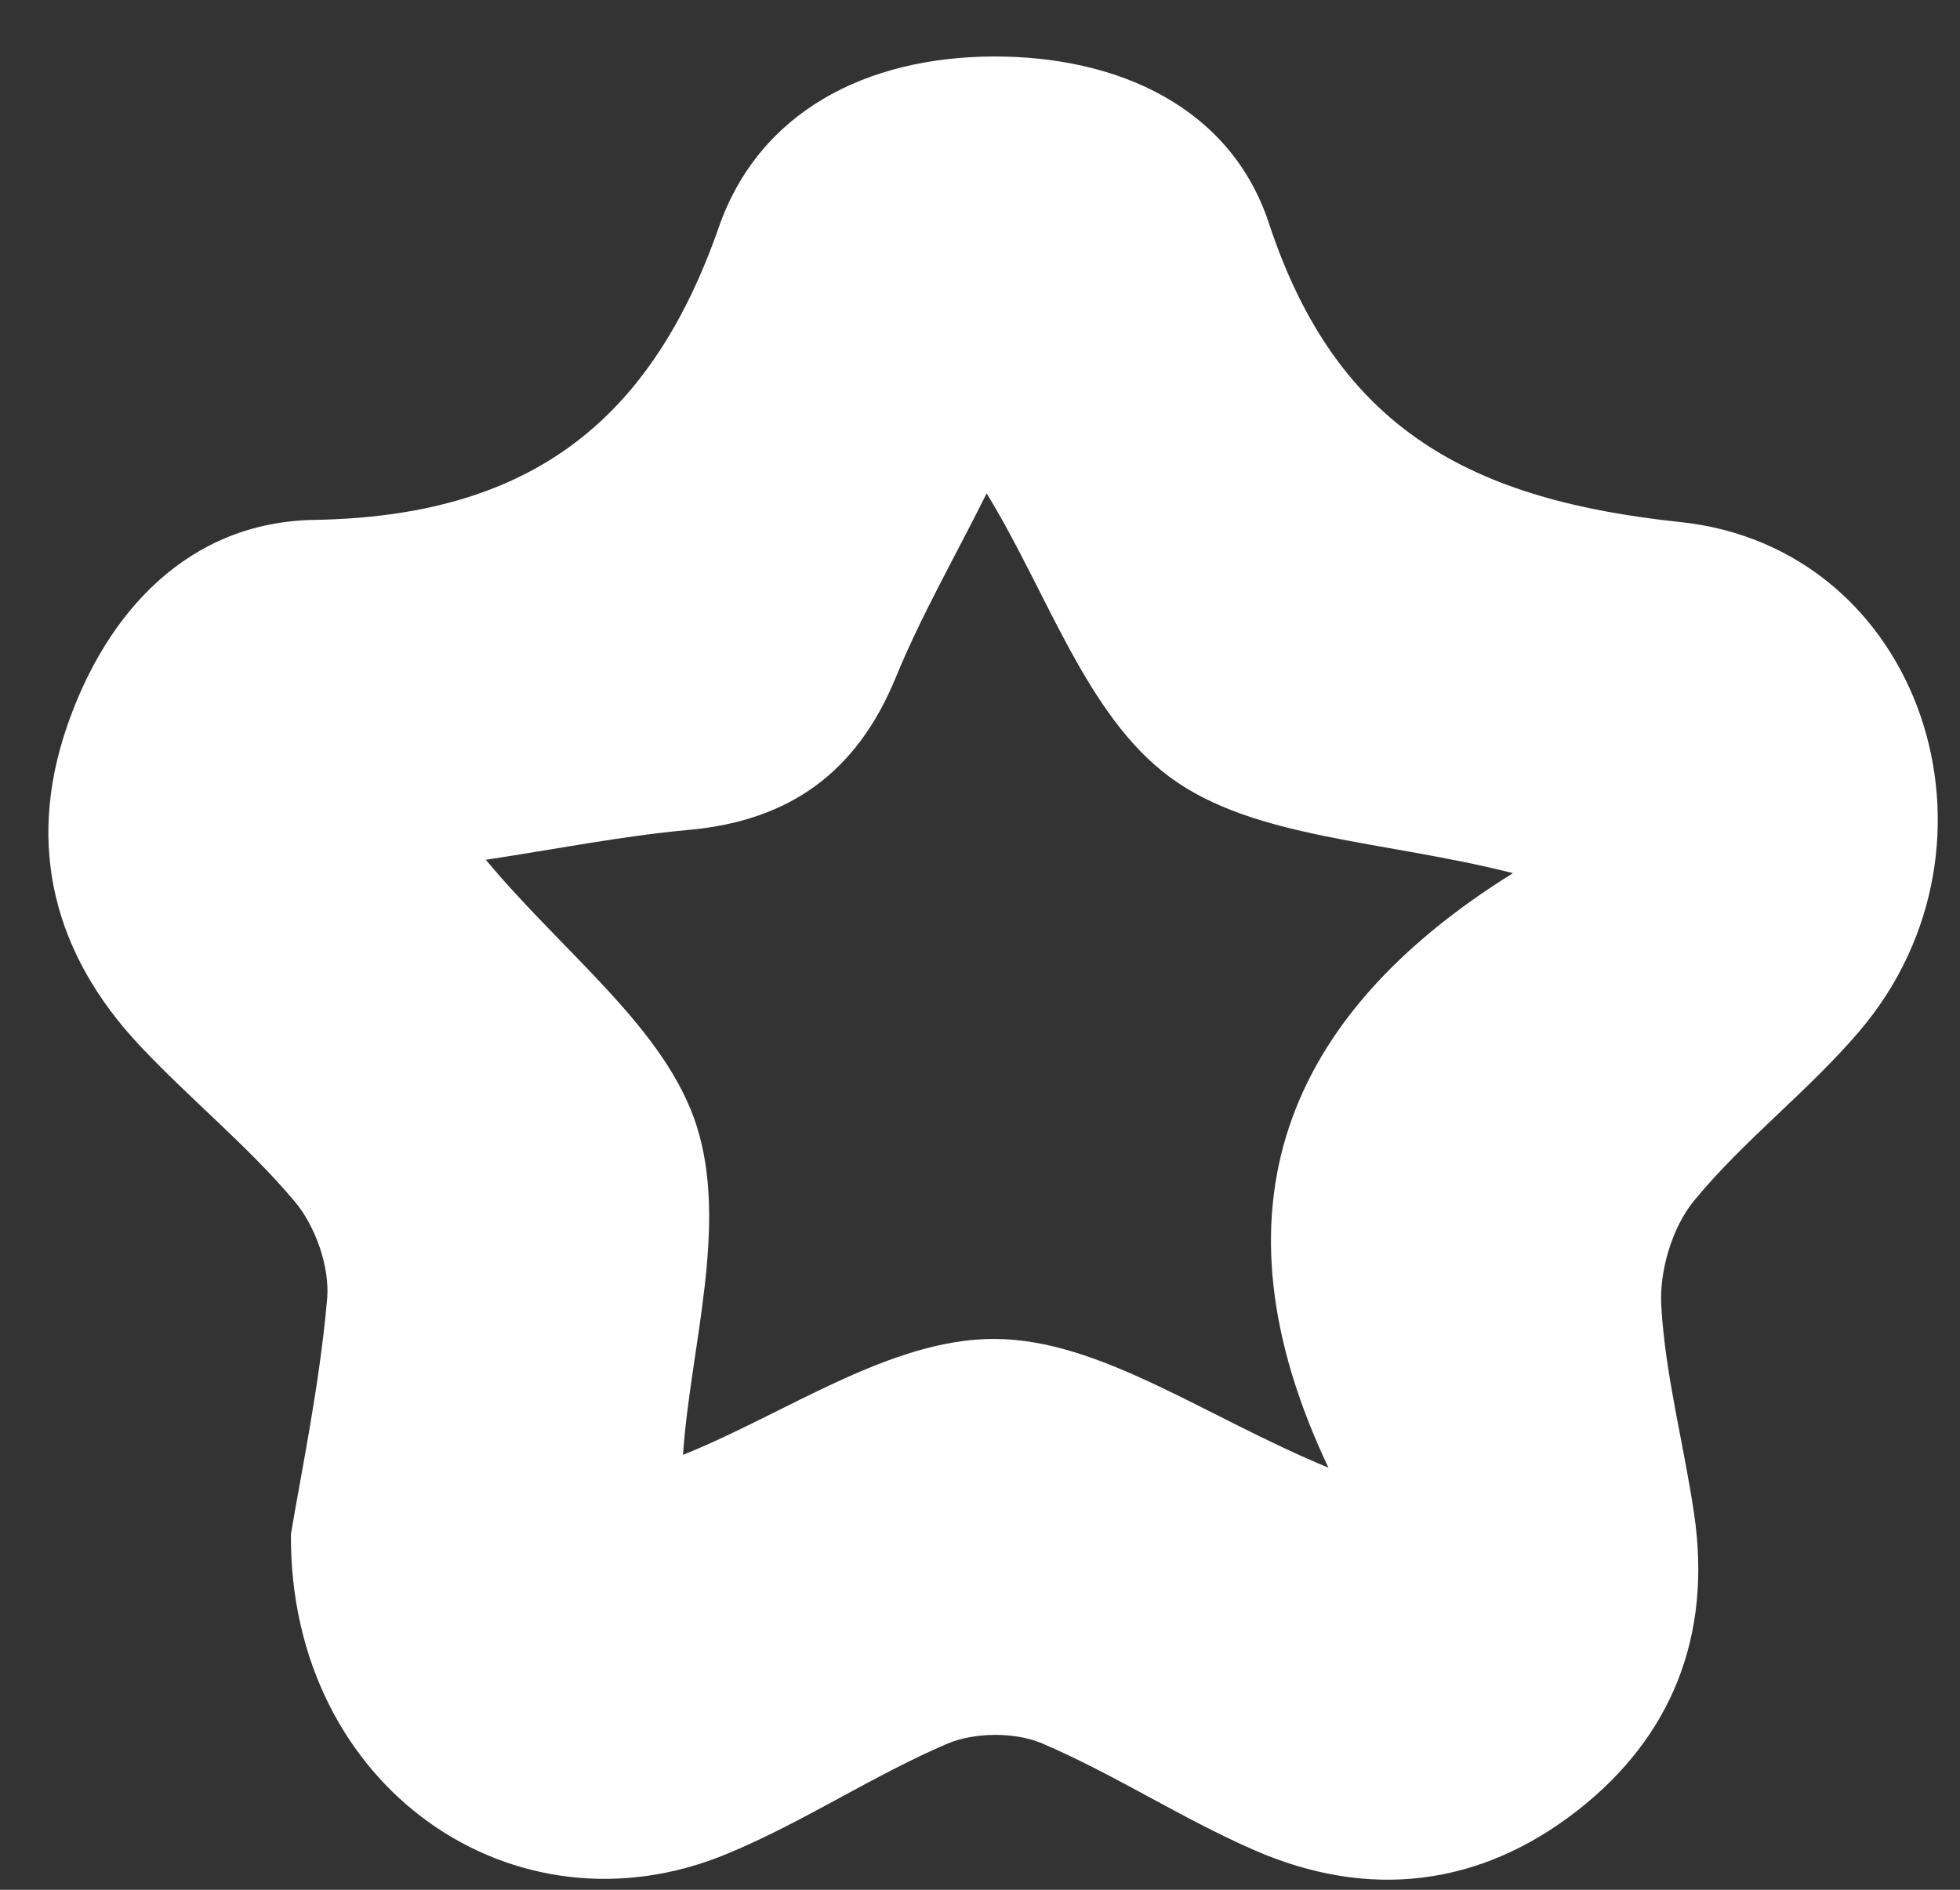 <svg width="28" height="27" viewBox="0 0 28 27" fill="none" xmlns="http://www.w3.org/2000/svg">
<rect x="0" y="0" width="28" height="27" fill="#333333" stroke="none"/>
<path d="M4.156 21.921C4.301 21.044 4.563 19.808 4.673 18.563C4.714 18.106 4.509 17.522 4.21 17.166C3.538 16.367 2.712 15.702 1.994 14.936C0.775 13.637 0.375 12.096 0.949 10.403C1.517 8.728 2.706 7.459 4.485 7.428C7.494 7.378 9.274 6.095 10.268 3.248C10.845 1.593 12.376 0.817 14.183 0.807C15.983 0.8 17.584 1.539 18.128 3.191C19.105 6.159 21.05 7.146 24.005 7.459C27.463 7.825 28.84 12.049 26.57 14.725C25.841 15.584 24.918 16.283 24.203 17.152C23.887 17.535 23.702 18.163 23.733 18.663C23.79 19.661 24.058 20.645 24.203 21.639C24.454 23.358 23.894 24.805 22.537 25.866C21.137 26.96 19.545 27.145 17.917 26.433C16.883 25.983 15.925 25.352 14.888 24.909C14.502 24.744 13.924 24.748 13.535 24.912C12.46 25.372 11.473 26.037 10.392 26.484C7.36 27.75 4.133 25.547 4.156 21.921ZM18.978 20.97C17.238 17.3 18.33 14.52 21.614 12.475C19.75 12.002 17.913 11.988 16.715 11.105C15.519 10.225 14.969 8.476 14.095 7.049C13.642 7.959 13.159 8.795 12.796 9.681C12.242 11.031 11.285 11.726 9.841 11.857C8.877 11.945 7.924 12.136 6.94 12.284C8.061 13.63 9.515 14.701 9.955 16.095C10.405 17.522 9.861 19.261 9.757 20.786C11.225 20.198 12.726 19.12 14.216 19.13C15.711 19.137 17.198 20.232 18.978 20.97Z" fill="white"/>
</svg>
